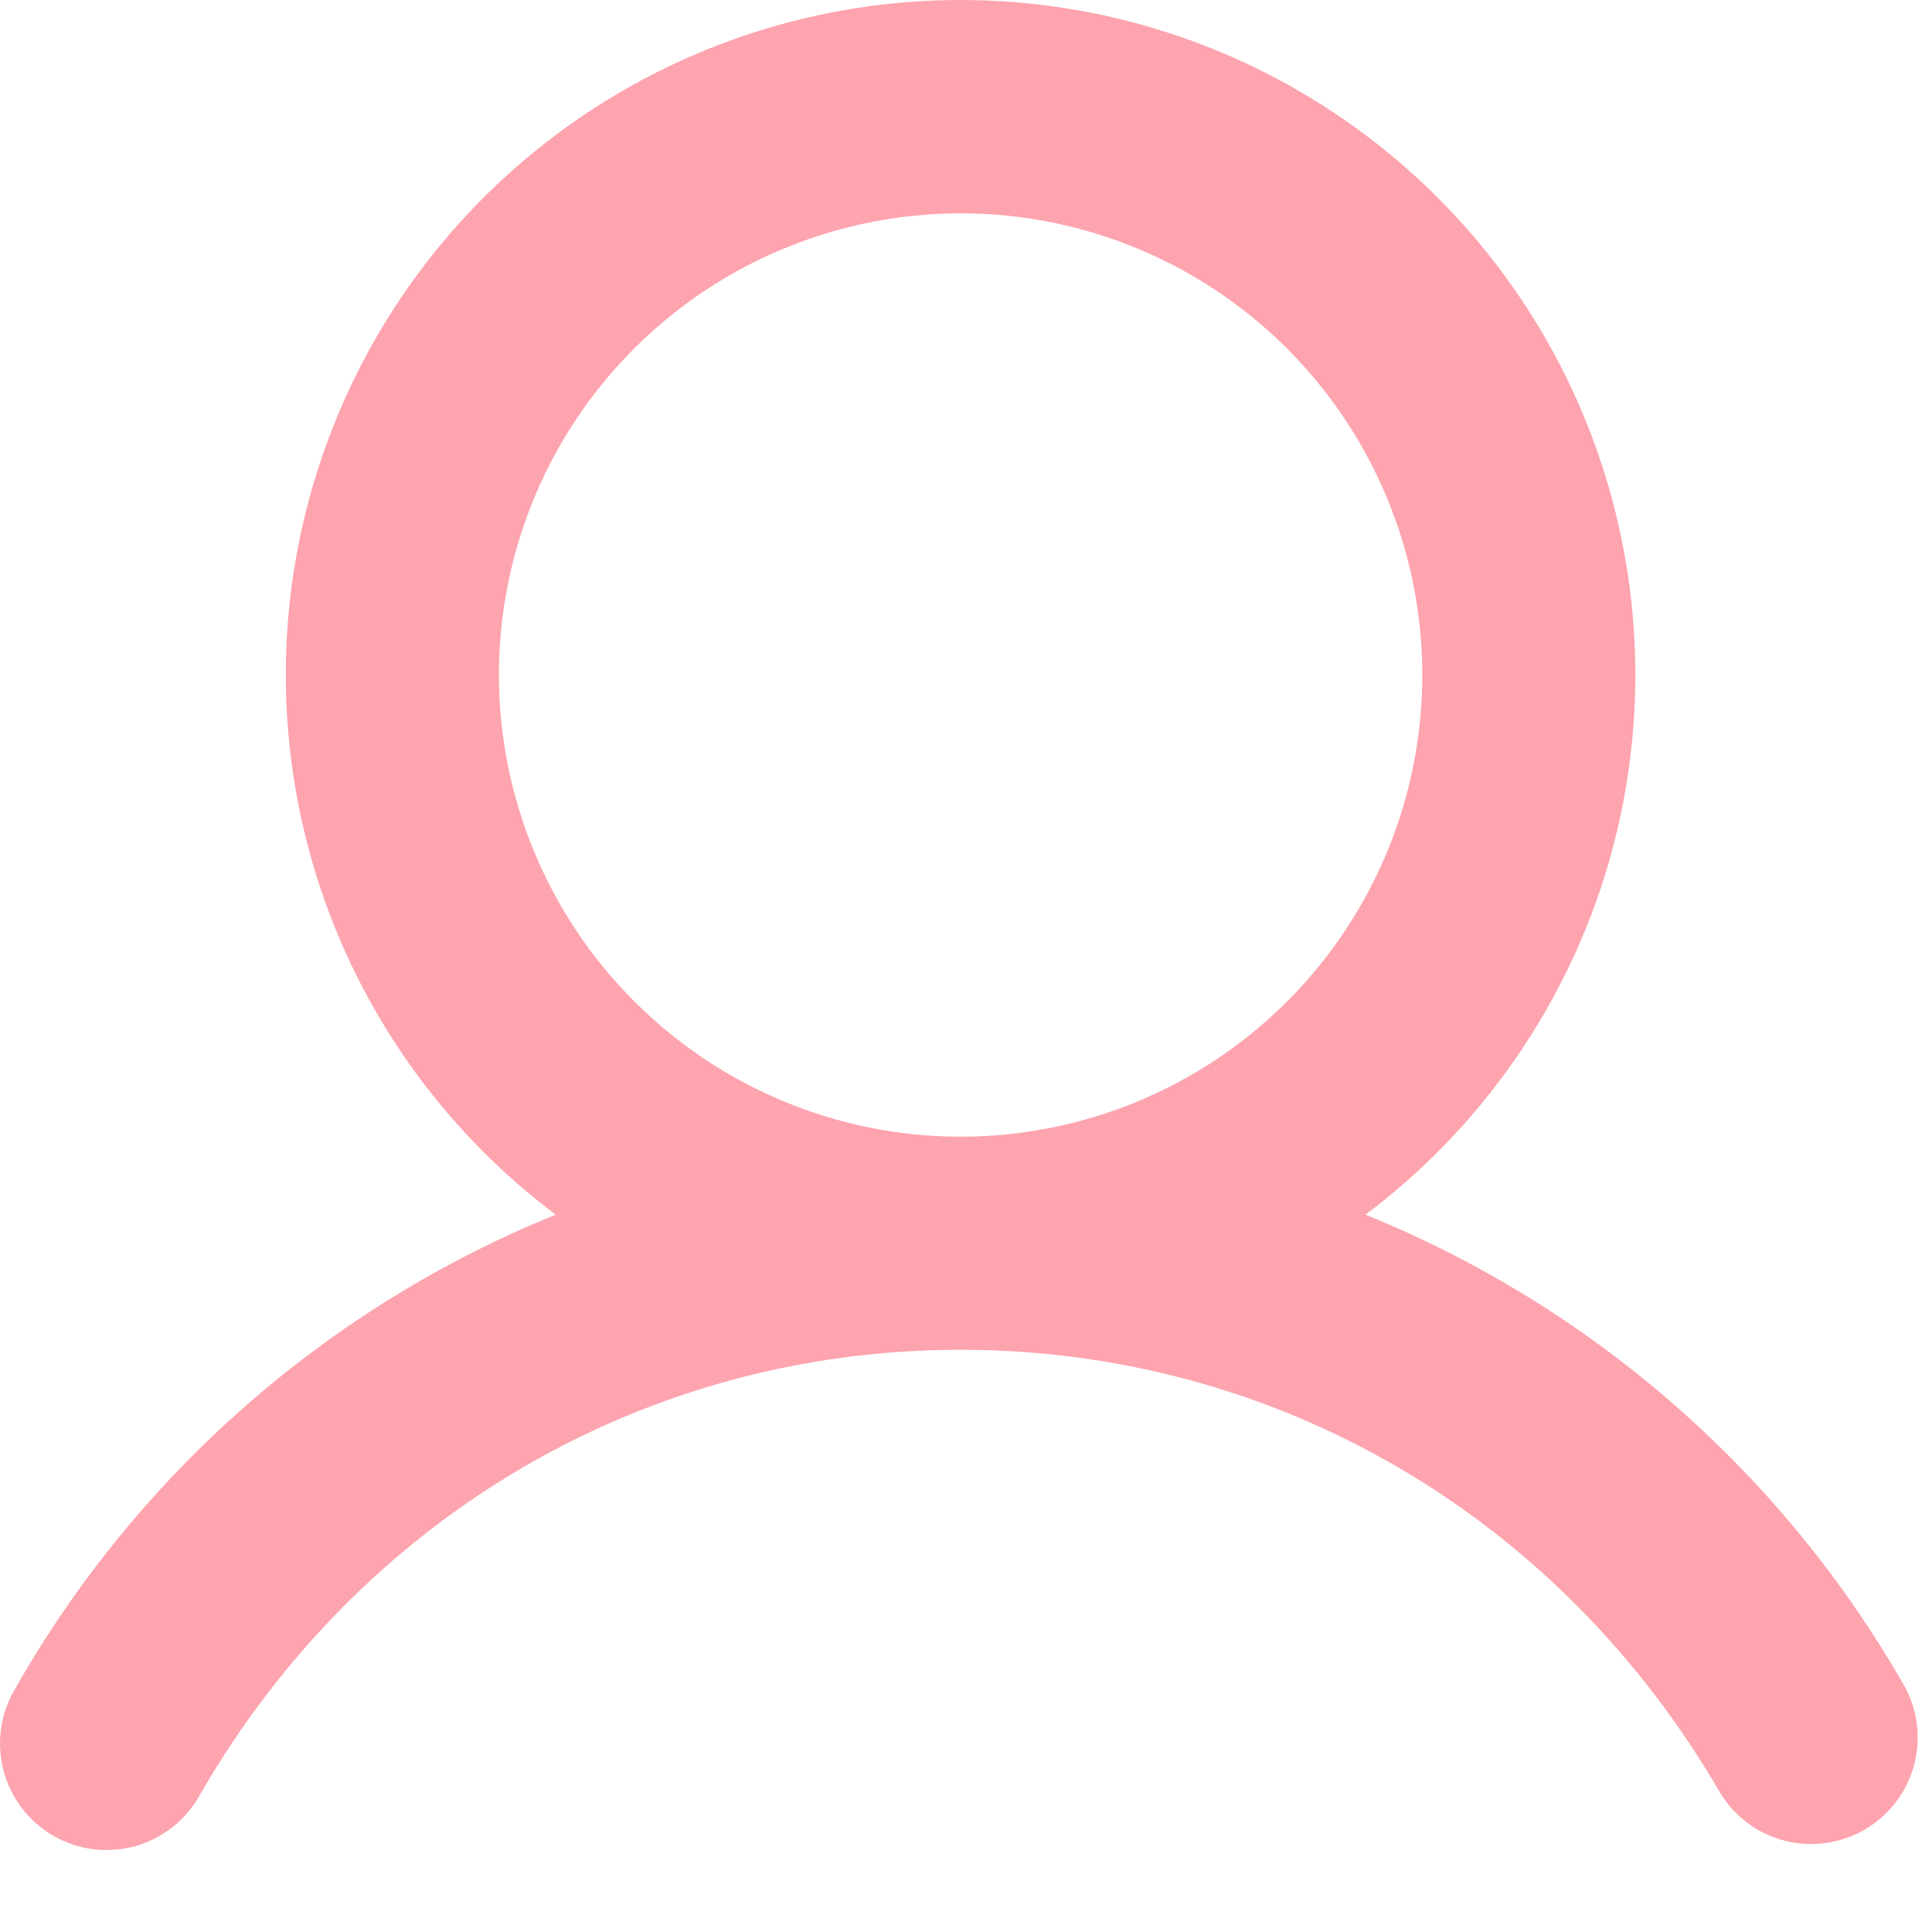 <svg preserveAspectRatio="none" width="100%" height="100%" overflow="visible" style="display: block;" viewBox="0 0 17 17" fill="none" xmlns="http://www.w3.org/2000/svg">
<path id="Vector" d="M16.763 14.846C15.692 12.966 14.02 11.501 12.015 10.688C13.012 9.94 13.748 8.897 14.12 7.708C14.491 6.518 14.479 5.242 14.085 4.06C13.691 2.878 12.935 1.849 11.924 1.121C10.913 0.392 9.699 0 8.452 0C7.206 0 5.992 0.392 4.981 1.121C3.97 1.849 3.214 2.878 2.82 4.06C2.425 5.242 2.413 6.518 2.785 7.708C3.156 8.897 3.893 9.94 4.89 10.688C2.885 11.501 1.213 12.966 0.141 14.846C0.075 14.953 0.031 15.072 0.011 15.196C-0.008 15.32 -0.002 15.447 0.028 15.569C0.059 15.691 0.113 15.805 0.189 15.906C0.265 16.006 0.36 16.09 0.469 16.153C0.577 16.216 0.698 16.256 0.822 16.272C0.947 16.287 1.074 16.277 1.195 16.243C1.315 16.208 1.428 16.15 1.526 16.071C1.624 15.992 1.705 15.894 1.764 15.784C3.18 13.337 5.68 11.877 8.452 11.877C11.225 11.877 13.725 13.338 15.141 15.784C15.269 15.99 15.473 16.139 15.709 16.198C15.945 16.257 16.195 16.222 16.406 16.1C16.616 15.979 16.772 15.78 16.838 15.546C16.905 15.312 16.878 15.061 16.763 14.846ZM4.39 5.94C4.39 5.136 4.628 4.351 5.074 3.683C5.521 3.015 6.155 2.494 6.898 2.187C7.64 1.879 8.457 1.799 9.245 1.955C10.033 2.112 10.757 2.499 11.325 3.067C11.893 3.635 12.28 4.359 12.437 5.147C12.594 5.935 12.513 6.752 12.206 7.494C11.898 8.237 11.377 8.871 10.709 9.318C10.041 9.764 9.256 10.002 8.452 10.002C7.375 10.001 6.343 9.573 5.581 8.811C4.819 8.05 4.391 7.017 4.39 5.94Z" fill="#FDA4AF"/>
</svg>

